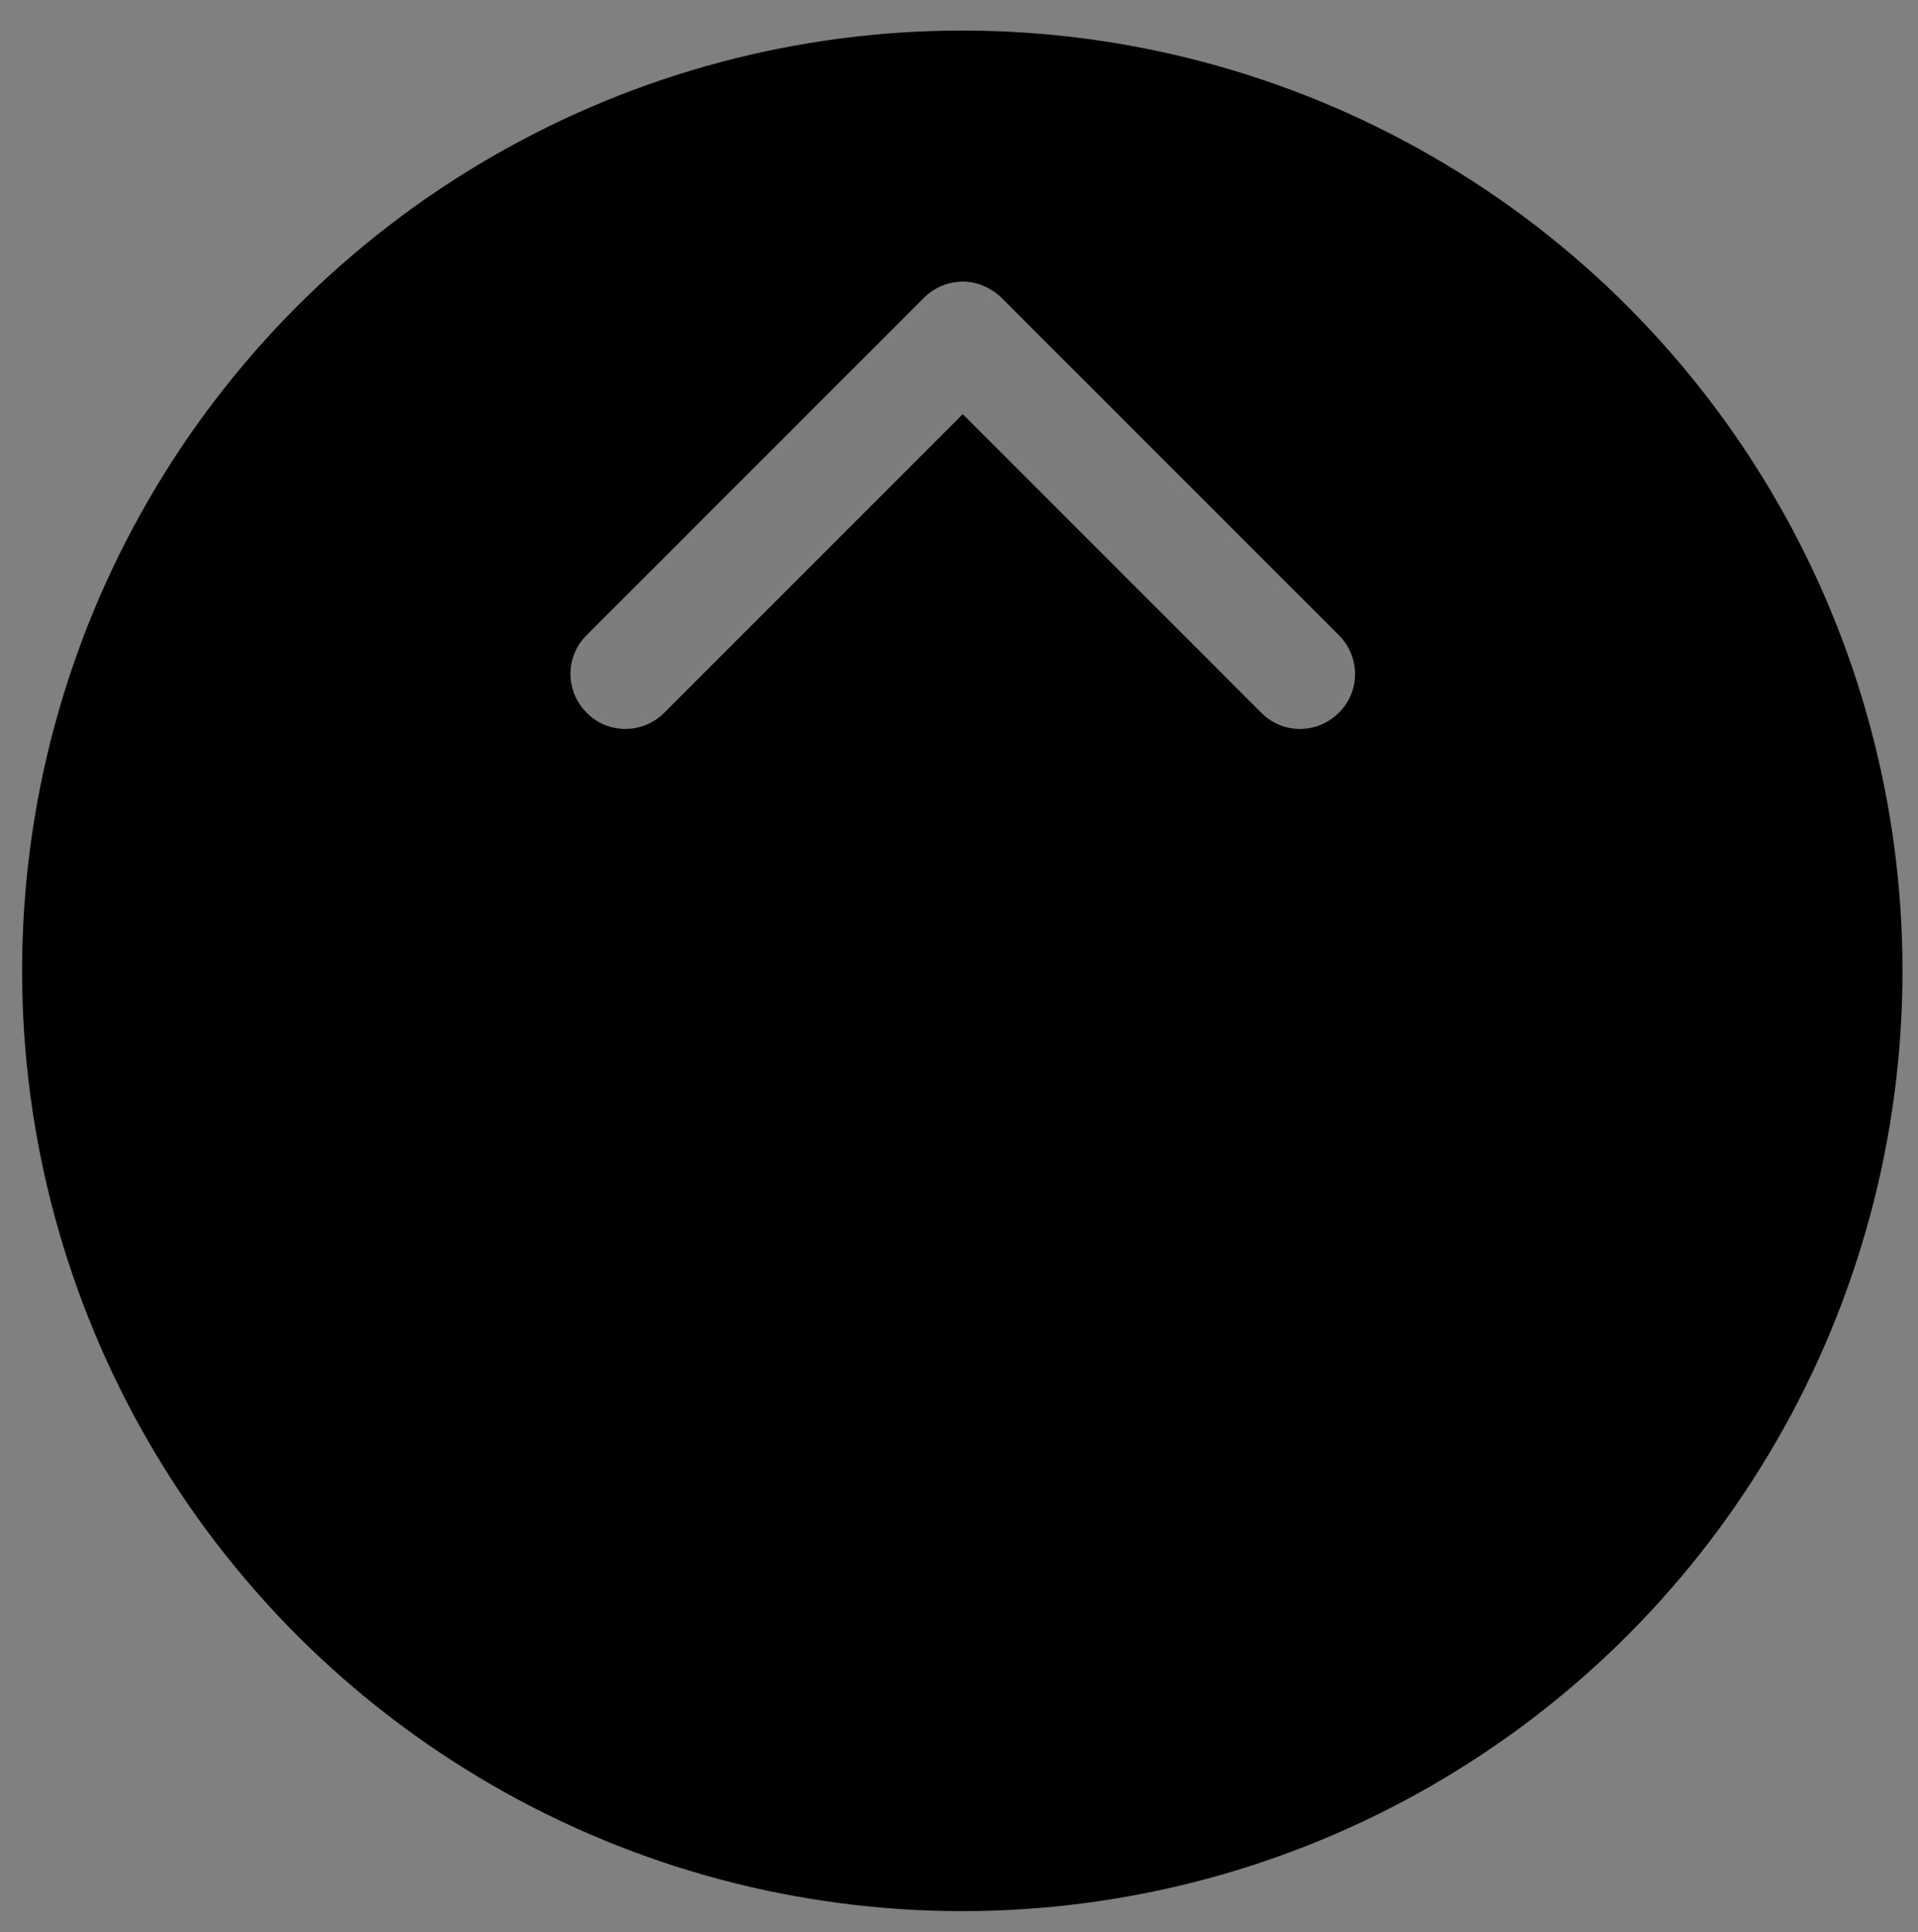 <?xml version="1.0" encoding="utf-8"?>
<!-- Generator: Adobe Illustrator 18.1.1, SVG Export Plug-In . SVG Version: 6.00 Build 0)  -->
<svg version="1.1" id="Capa_1" xmlns="http://www.w3.org/2000/svg" xmlns:xlink="http://www.w3.org/1999/xlink" x="0px" y="0px"
	 viewBox="116 -130.8 408 411" enable-background="new 116 -130.8 408 411" xml:space="preserve">
<rect x="116" y="-130.8" width="408" height="411" fill="#808080" stroke="none"/>
<g>
	<circle cx="320.7" cy="75.7" r="200"/>
	<g opacity="0.49">
		<path fill="#FFFFFF" d="M329-67.5l71.8,71.8c4.6,4.6,4.6,12,0,16.5c-4.6,4.6-12,4.6-16.5,0l-63.5-63.5l-63.5,63.5
			c-4.6,4.6-12,4.6-16.5,0c-4.6-4.6-4.6-12,0-16.5l71.8-71.8c2.3-2.3,5.3-3.4,8.3-3.4C323.7-70.9,326.7-69.7,329-67.5z"/>
	</g>
</g>
</svg>
